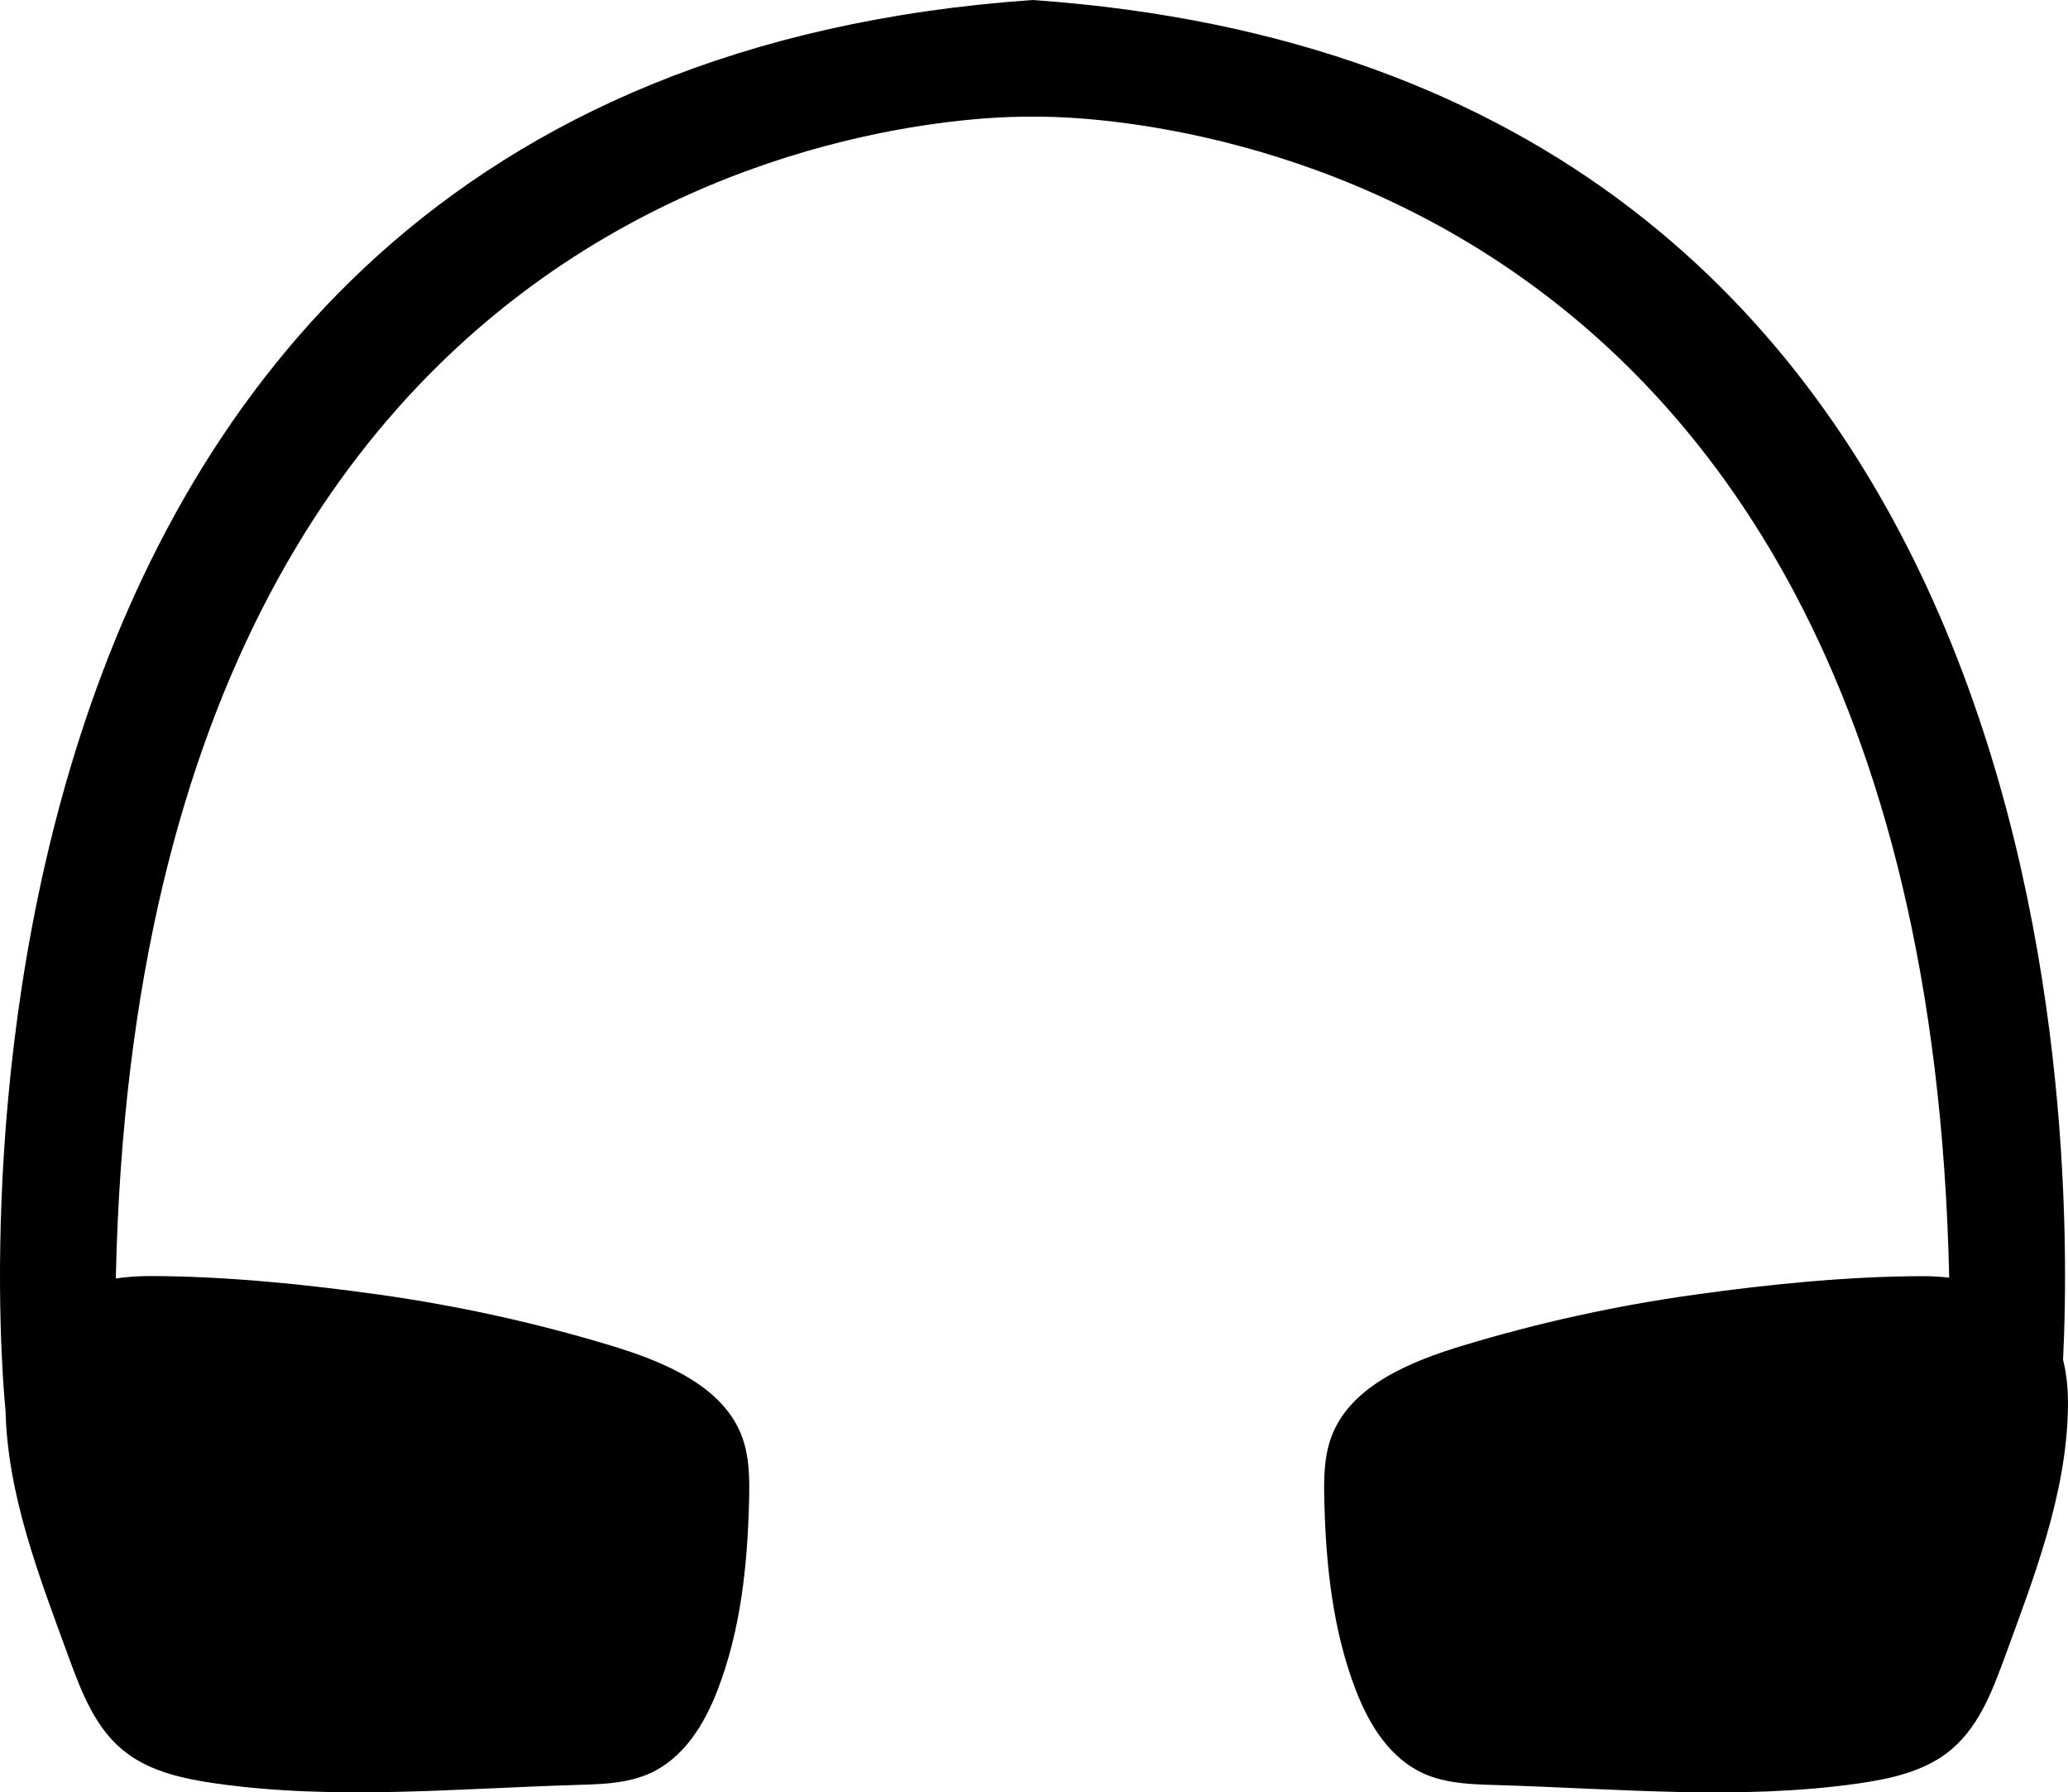 <?xml version="1.0" encoding="utf-8"?>
<!-- Generator: Adobe Illustrator 23.0.1, SVG Export Plug-In . SVG Version: 6.00 Build 0)  -->
<svg version="1.1" id="Layer_1" xmlns="http://www.w3.org/2000/svg" xmlns:xlink="http://www.w3.org/1999/xlink" x="0px" y="0px"
	 viewBox="0 0 180 155.98" style="enable-background:new 0 0 180 155.98;" xml:space="preserve">
<style type="text/css">
	.st0{fill:#FFFFFF;stroke:#000000;stroke-miterlimit:10;}
	.st1{fill:#A9ABAE;stroke:#FFFFFF;stroke-miterlimit:10;}
	.st2{fill:none;stroke:#000000;stroke-miterlimit:10;}
	.st3{fill:#FFFFFF;stroke:#000000;stroke-linecap:round;stroke-miterlimit:10;}
	.st4{fill:#A9ABAE;}
	.st5{fill:#FFFFFF;}
	.st6{fill:none;stroke:#000000;stroke-linecap:round;stroke-miterlimit:10;}
	.st7{fill:none;stroke:#A9ABAE;stroke-width:2;stroke-miterlimit:10;}
	.st8{fill:#A9ABAE;stroke:#A9ABAE;stroke-miterlimit:10;}
	.st9{fill:none;stroke:#000000;stroke-width:2;stroke-miterlimit:10;}
	.st10{fill:none;stroke:#A9ABAE;stroke-width:2;stroke-linecap:round;stroke-miterlimit:10;}
</style>
<path d="M179.57,118.34C180.61,97.19,179.81,6.28,89.87,0C-11.96,7.11,0.48,122.73,0.48,122.73c0.17,7.39,2.94,14.49,5.5,21.49
	c1.13,3.08,2.35,6.34,5.08,8.37c2.17,1.62,4.99,2.23,7.74,2.62c10.34,1.47,20.88,0.44,31.33,0.13c0.67-0.02,1.36-0.04,2.03-0.08
	c1.45-0.09,2.88-0.29,4.2-0.84c3.11-1.31,4.94-4.34,6.09-7.32c2.03-5.25,2.61-10.9,2.75-16.48c0.05-1.98,0.04-4.01-0.72-5.86
	c-1.74-4.21-6.76-6.29-11.38-7.68c-6.55-1.98-13.27-3.45-20.08-4.41c-6.49-0.91-13.41-1.61-19.98-1.62c-0.98,0-1.98,0.07-2.96,0.21
	l0,0C12.3,7.52,89.87,10.16,89.87,10.16s77.53-2.63,79.79,101.03c-0.74-0.08-1.49-0.13-2.23-0.13c-6.57,0.01-13.49,0.71-19.98,1.62
	c-6.81,0.95-13.54,2.43-20.08,4.41c-4.62,1.39-9.64,3.47-11.38,7.68c-0.76,1.85-0.77,3.88-0.72,5.86
	c0.14,5.58,0.72,11.22,2.75,16.48c1.15,2.98,2.98,6.01,6.09,7.32c1.31,0.55,2.75,0.75,4.2,0.84c0.68,0.04,1.36,0.06,2.03,0.08
	c10.46,0.31,20.99,1.33,31.33-0.13c2.75-0.39,5.57-1,7.74-2.62c2.73-2.04,3.95-5.3,5.08-8.37c2.56-7,5.33-14.1,5.5-21.49
	C180.03,121.26,179.93,119.76,179.57,118.34z"/>
</svg>
